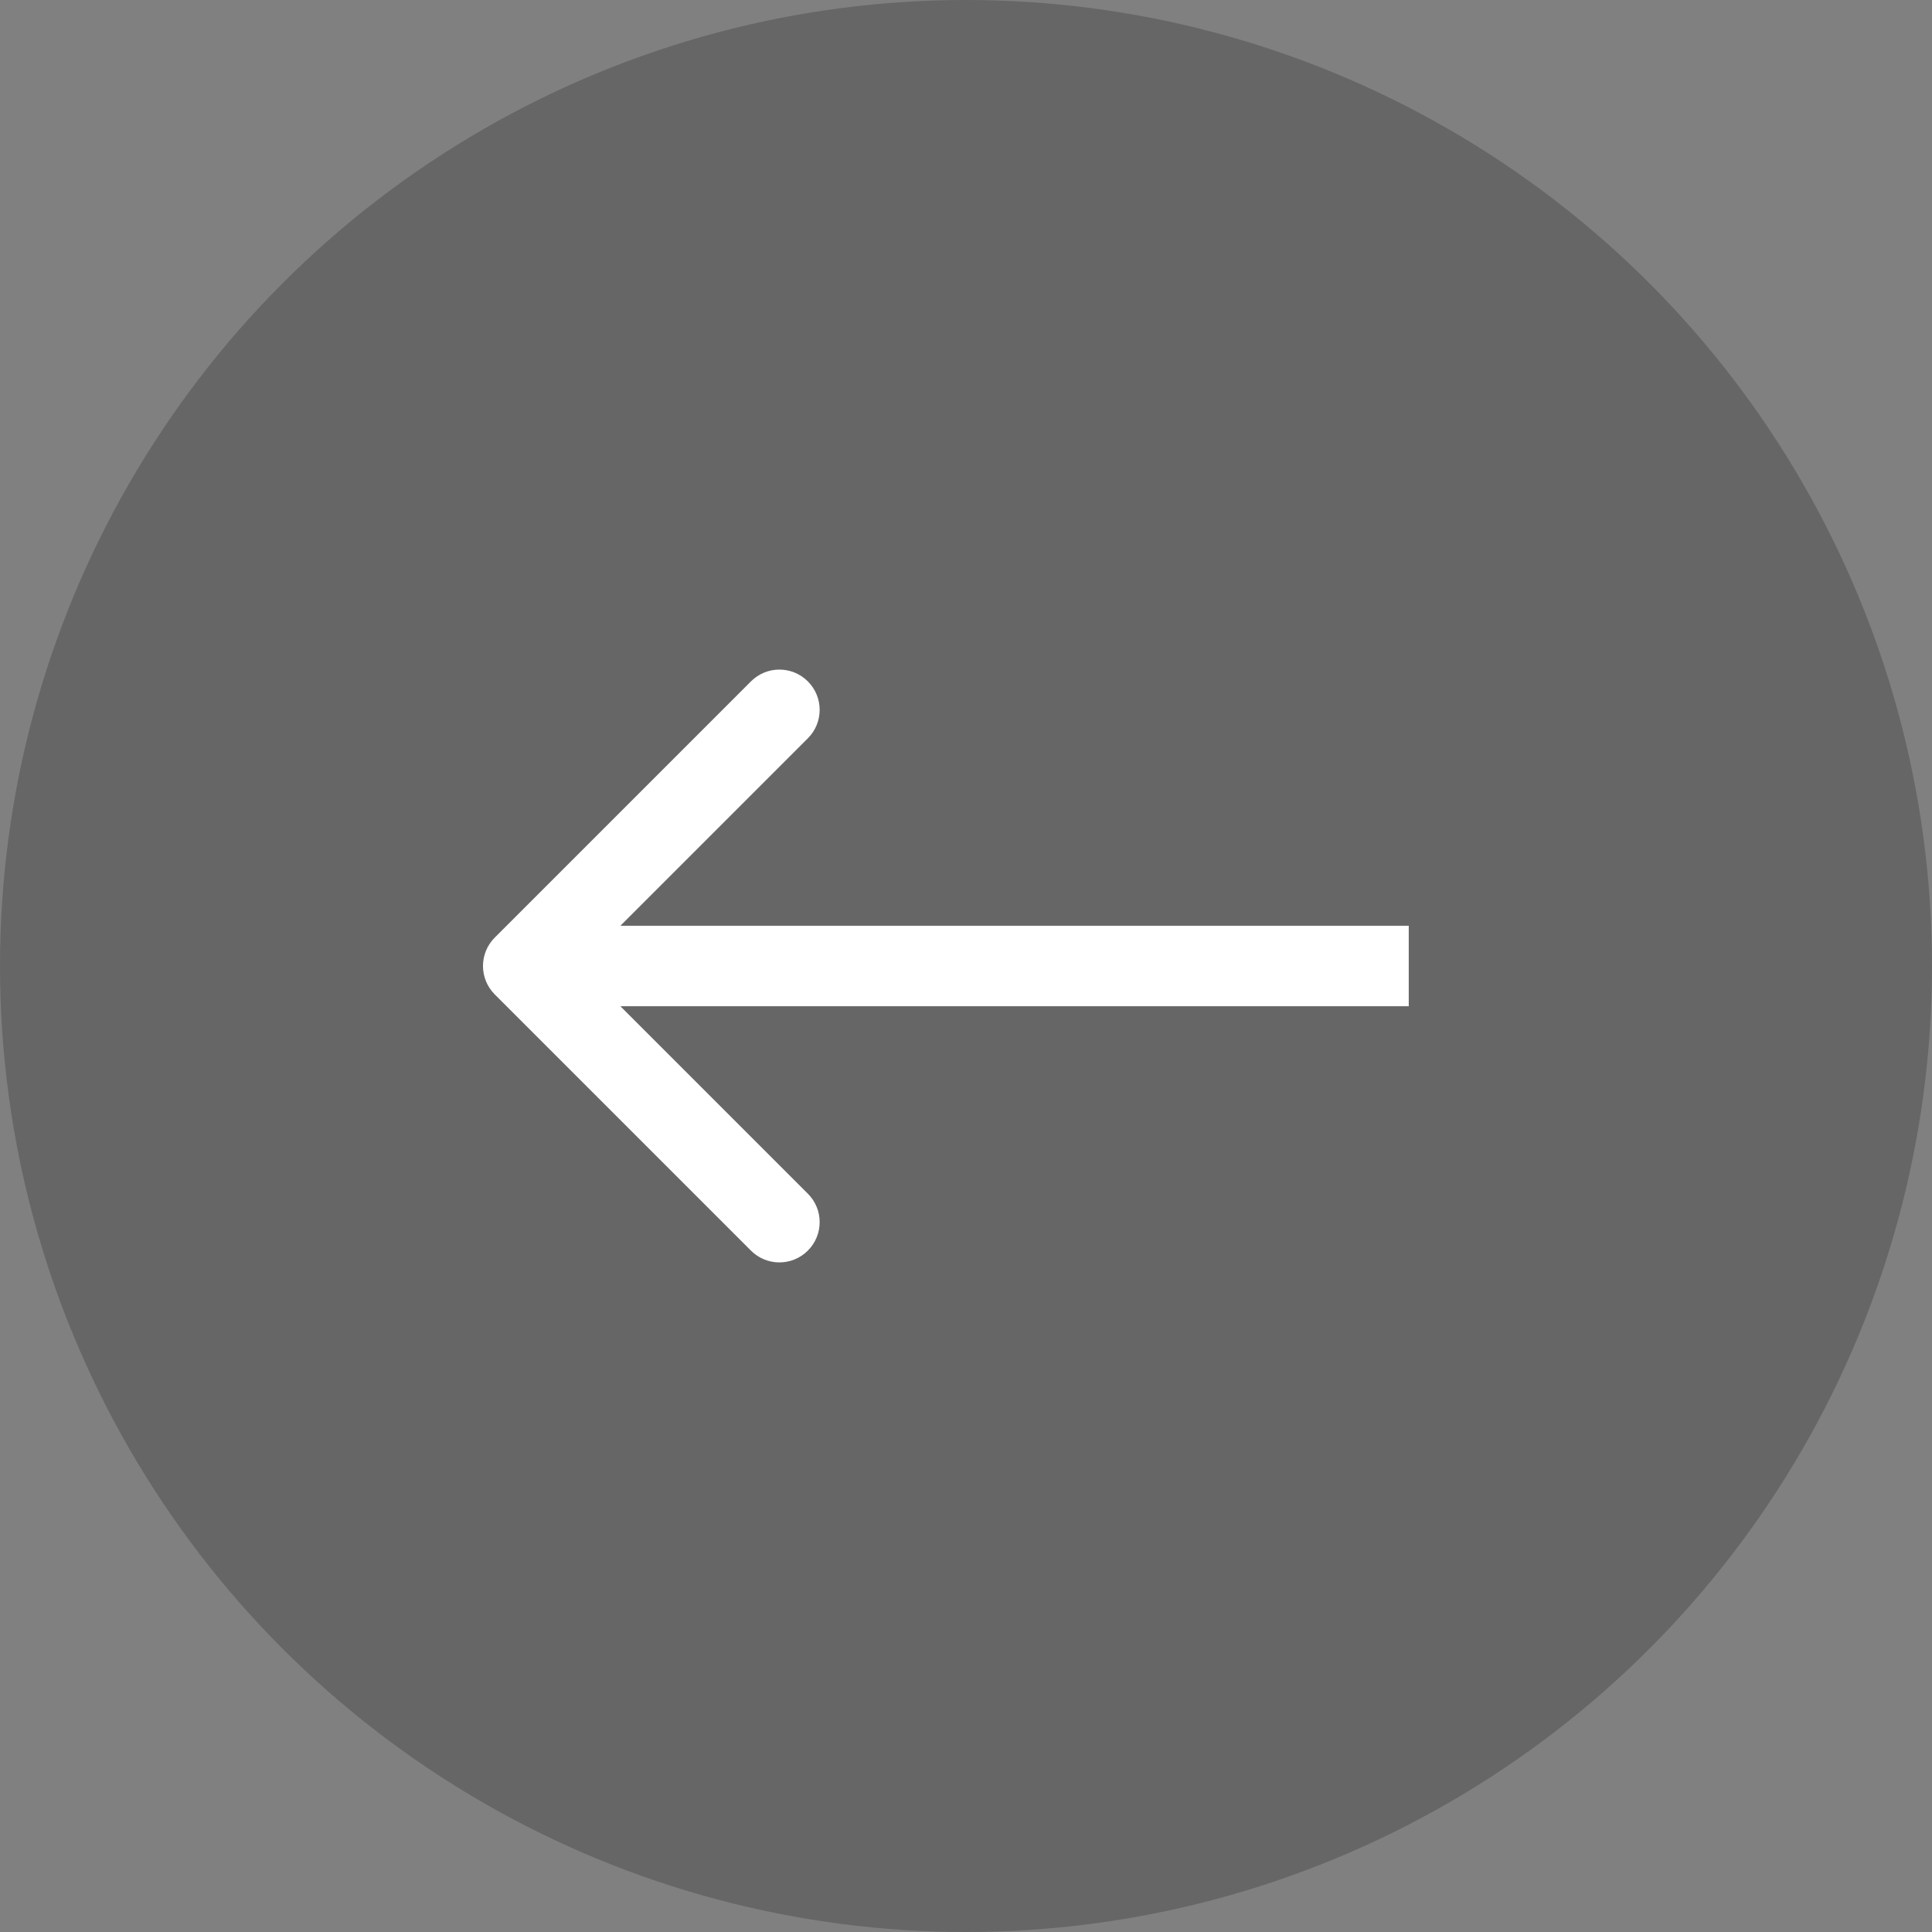           <svg
            width="48"
            height="48"
            viewBox="0 0 48 48"
            fill="none"
            xmlns="http://www.w3.org/2000/svg"
          >
            <rect x="0" y="0" width="48" height="48" fill="#808080" stroke="none"/>
            <circle
              cx="24"
              cy="24"
              r="24"
              transform="matrix(-1 0 0 1 48 0)"
              fill="black"
              fill-opacity="0.2"
            />
            <path
              d="M12.293 24.707C11.902 24.317 11.902 23.683 12.293 23.293L18.657 16.929C19.047 16.538 19.68 16.538 20.071 16.929C20.462 17.32 20.462 17.953 20.071 18.343L14.414 24L20.071 29.657C20.462 30.047 20.462 30.68 20.071 31.071C19.68 31.462 19.047 31.462 18.657 31.071L12.293 24.707ZM35 25H13V23H35V25Z"
              fill="white"
            />
          </svg>